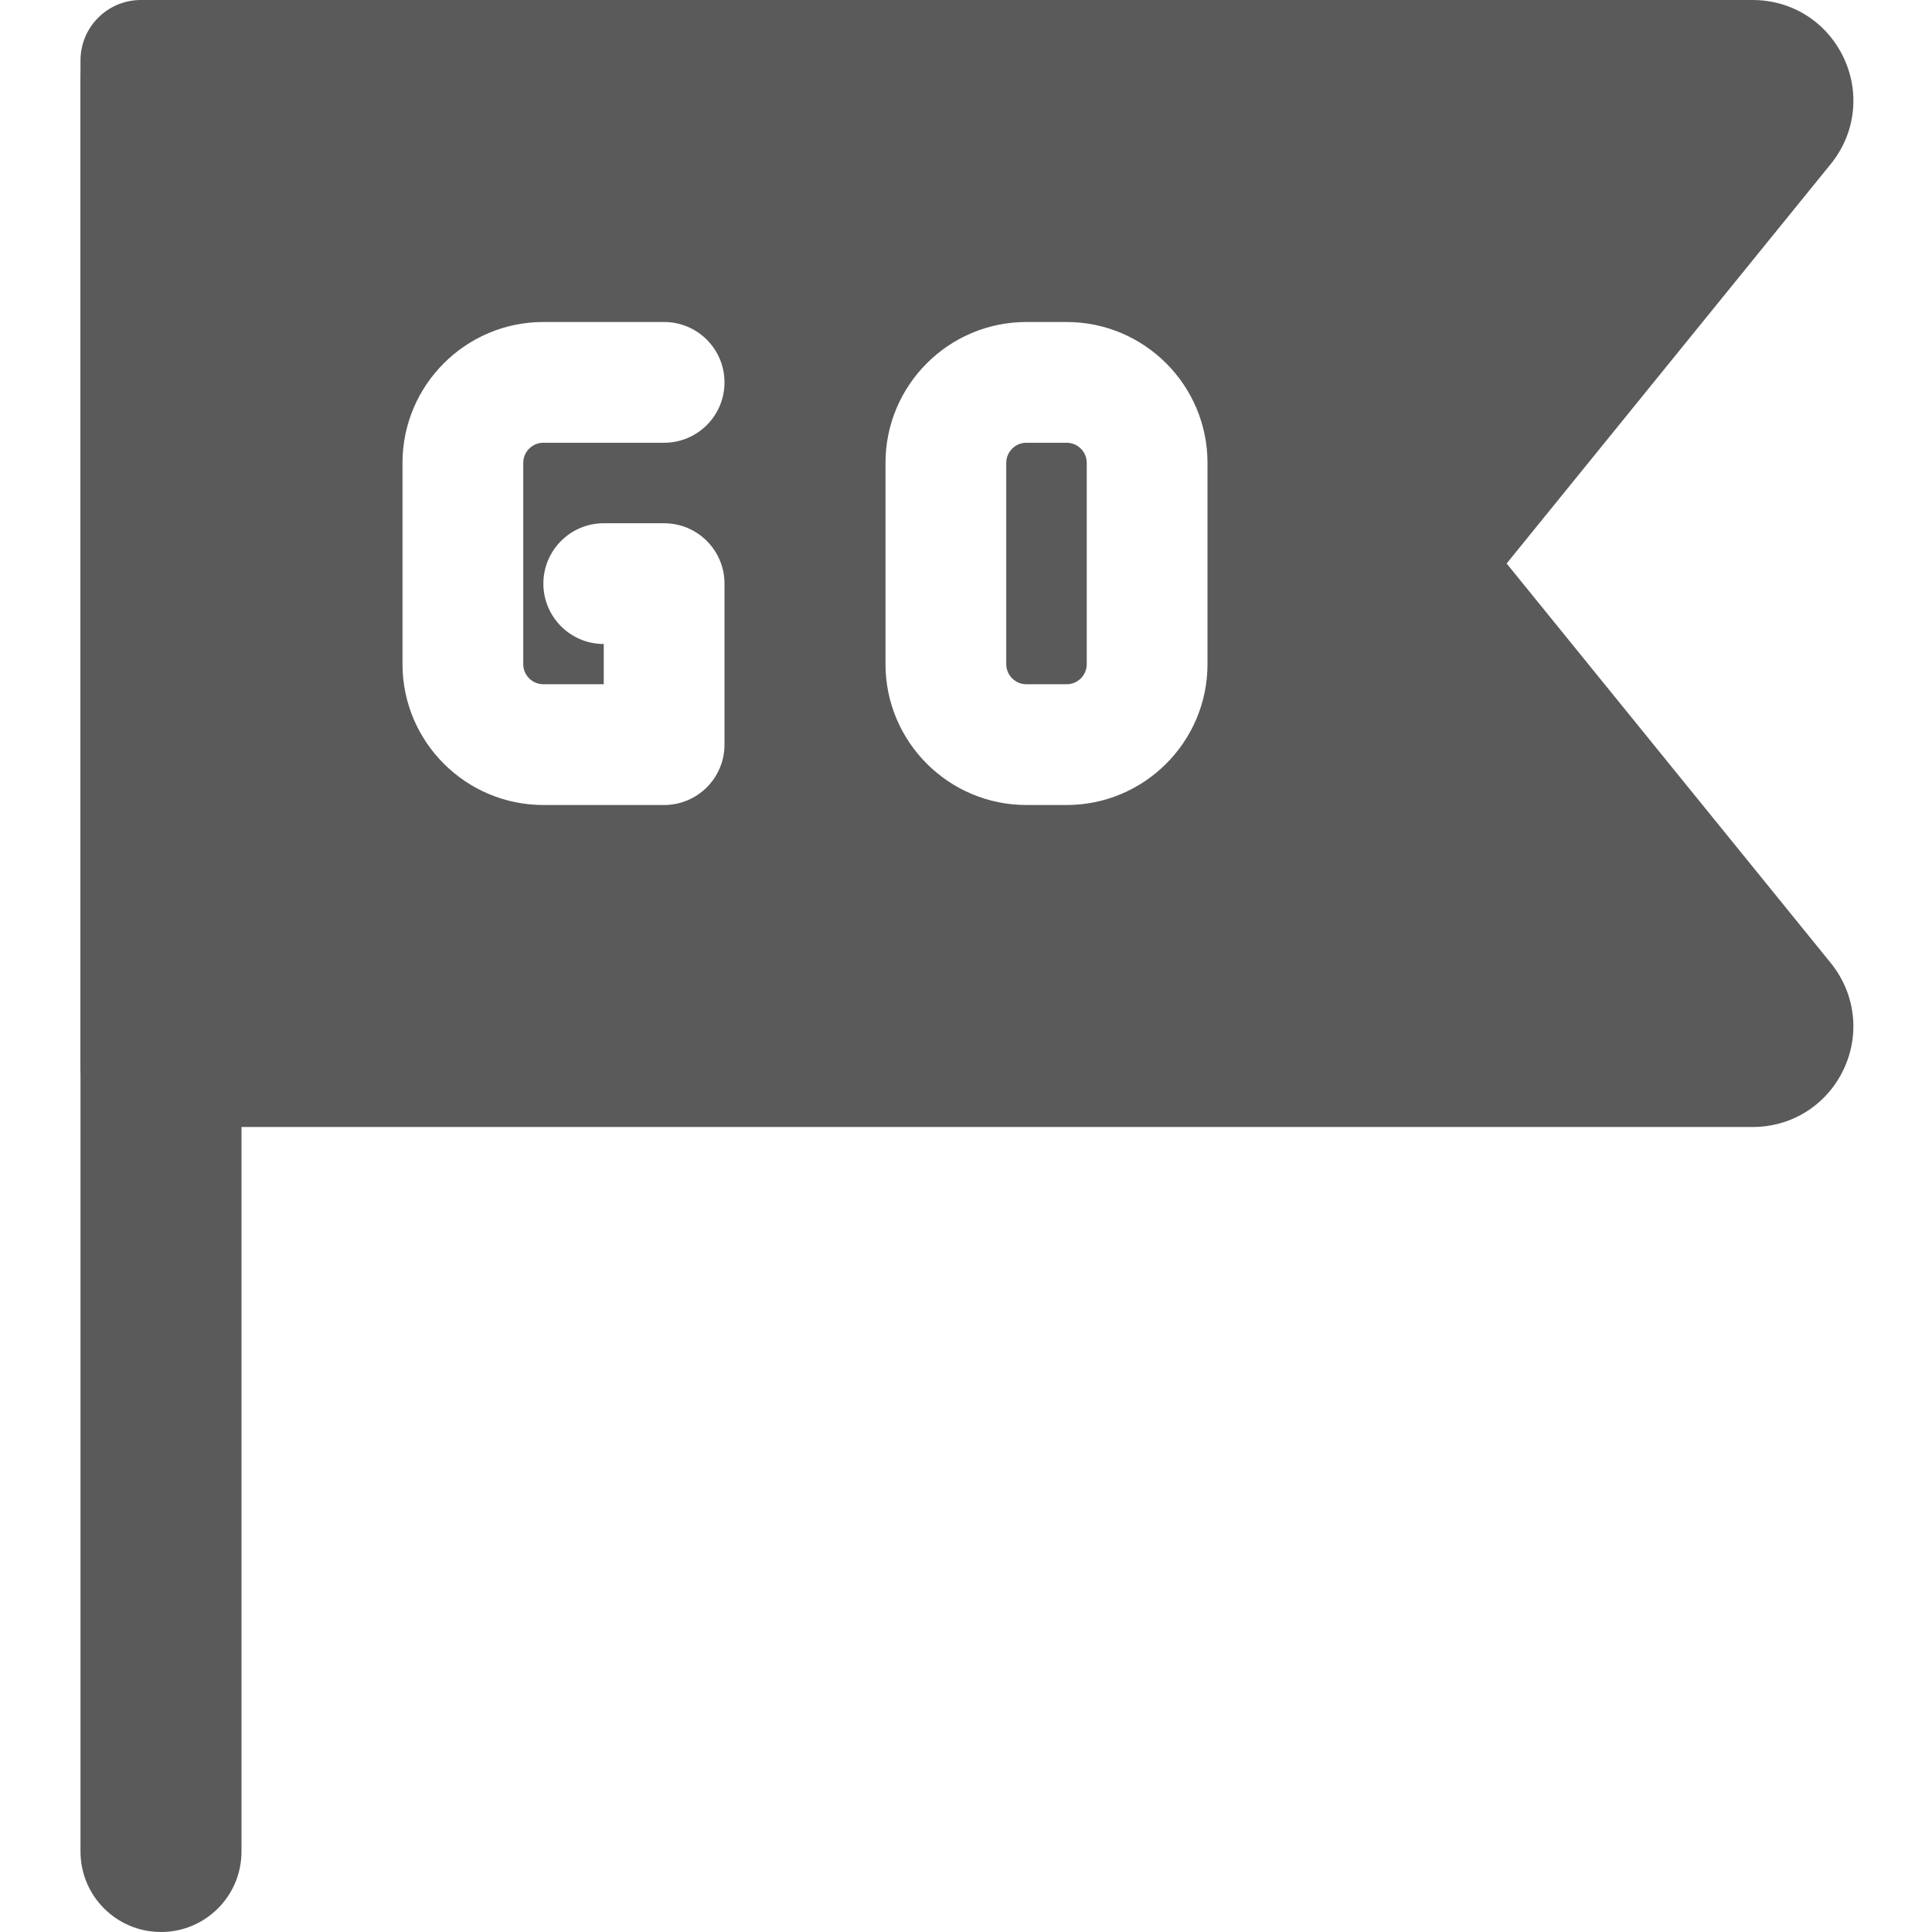 <?xml version="1.0"?>
<svg xmlns="http://www.w3.org/2000/svg" xmlns:xlink="http://www.w3.org/1999/xlink" xmlns:svgjs="http://svgjs.com/svgjs" version="1.1" width="512" height="512" x="0" y="0" viewBox="0 0 24 24" style="enable-background:new 0 0 512 512" xml:space="preserve" class=""><g><path xmlns="http://www.w3.org/2000/svg" d="m13.25 5.5h-.5c-.138 0-.25.112-.25.25v2.5c0 .138.112.25.25.25h.5c.138 0 .25-.112.25-.25v-2.5c0-.138-.112-.25-.25-.25z" fill="#5a5a5a" data-original="#000000" style="" class=""/><path xmlns="http://www.w3.org/2000/svg" d="m18.716 7 4.026-4.962c.307-.378.368-.886.159-1.325-.21-.44-.641-.713-1.129-.713h-20.022c-.414 0-.75.336-.75.75v12.5c0 .414.336.75.75.75h20.022c.487 0 .919-.273 1.129-.713.209-.439.147-.947-.159-1.325zm-11.966 1.5h.75v-.5c-.414 0-.75-.336-.75-.75s.336-.75.75-.75h.75c.414 0 .75.336.75.75v2c0 .414-.336.75-.75.75h-1.5c-.965 0-1.75-.785-1.75-1.75v-2.5c0-.965.785-1.75 1.75-1.75h1.5c.414 0 .75.336.75.75s-.336.75-.75.75h-1.5c-.138 0-.25.112-.25.25v2.5c0 .138.112.25.25.25zm8.25-.25c0 .965-.785 1.75-1.75 1.75h-.5c-.965 0-1.75-.785-1.75-1.75v-2.5c0-.965.785-1.75 1.75-1.75h.5c.965 0 1.75.785 1.75 1.75z" fill="#5a5a5a" data-original="#000000" style="" class=""/><path xmlns="http://www.w3.org/2000/svg" d="m2 24c-.553 0-1-.448-1-1v-22c0-.552.447-1 1-1s1 .448 1 1v22c0 .552-.447 1-1 1z" fill="#5a5a5a" data-original="#000000" style="" class=""/></g></svg>
